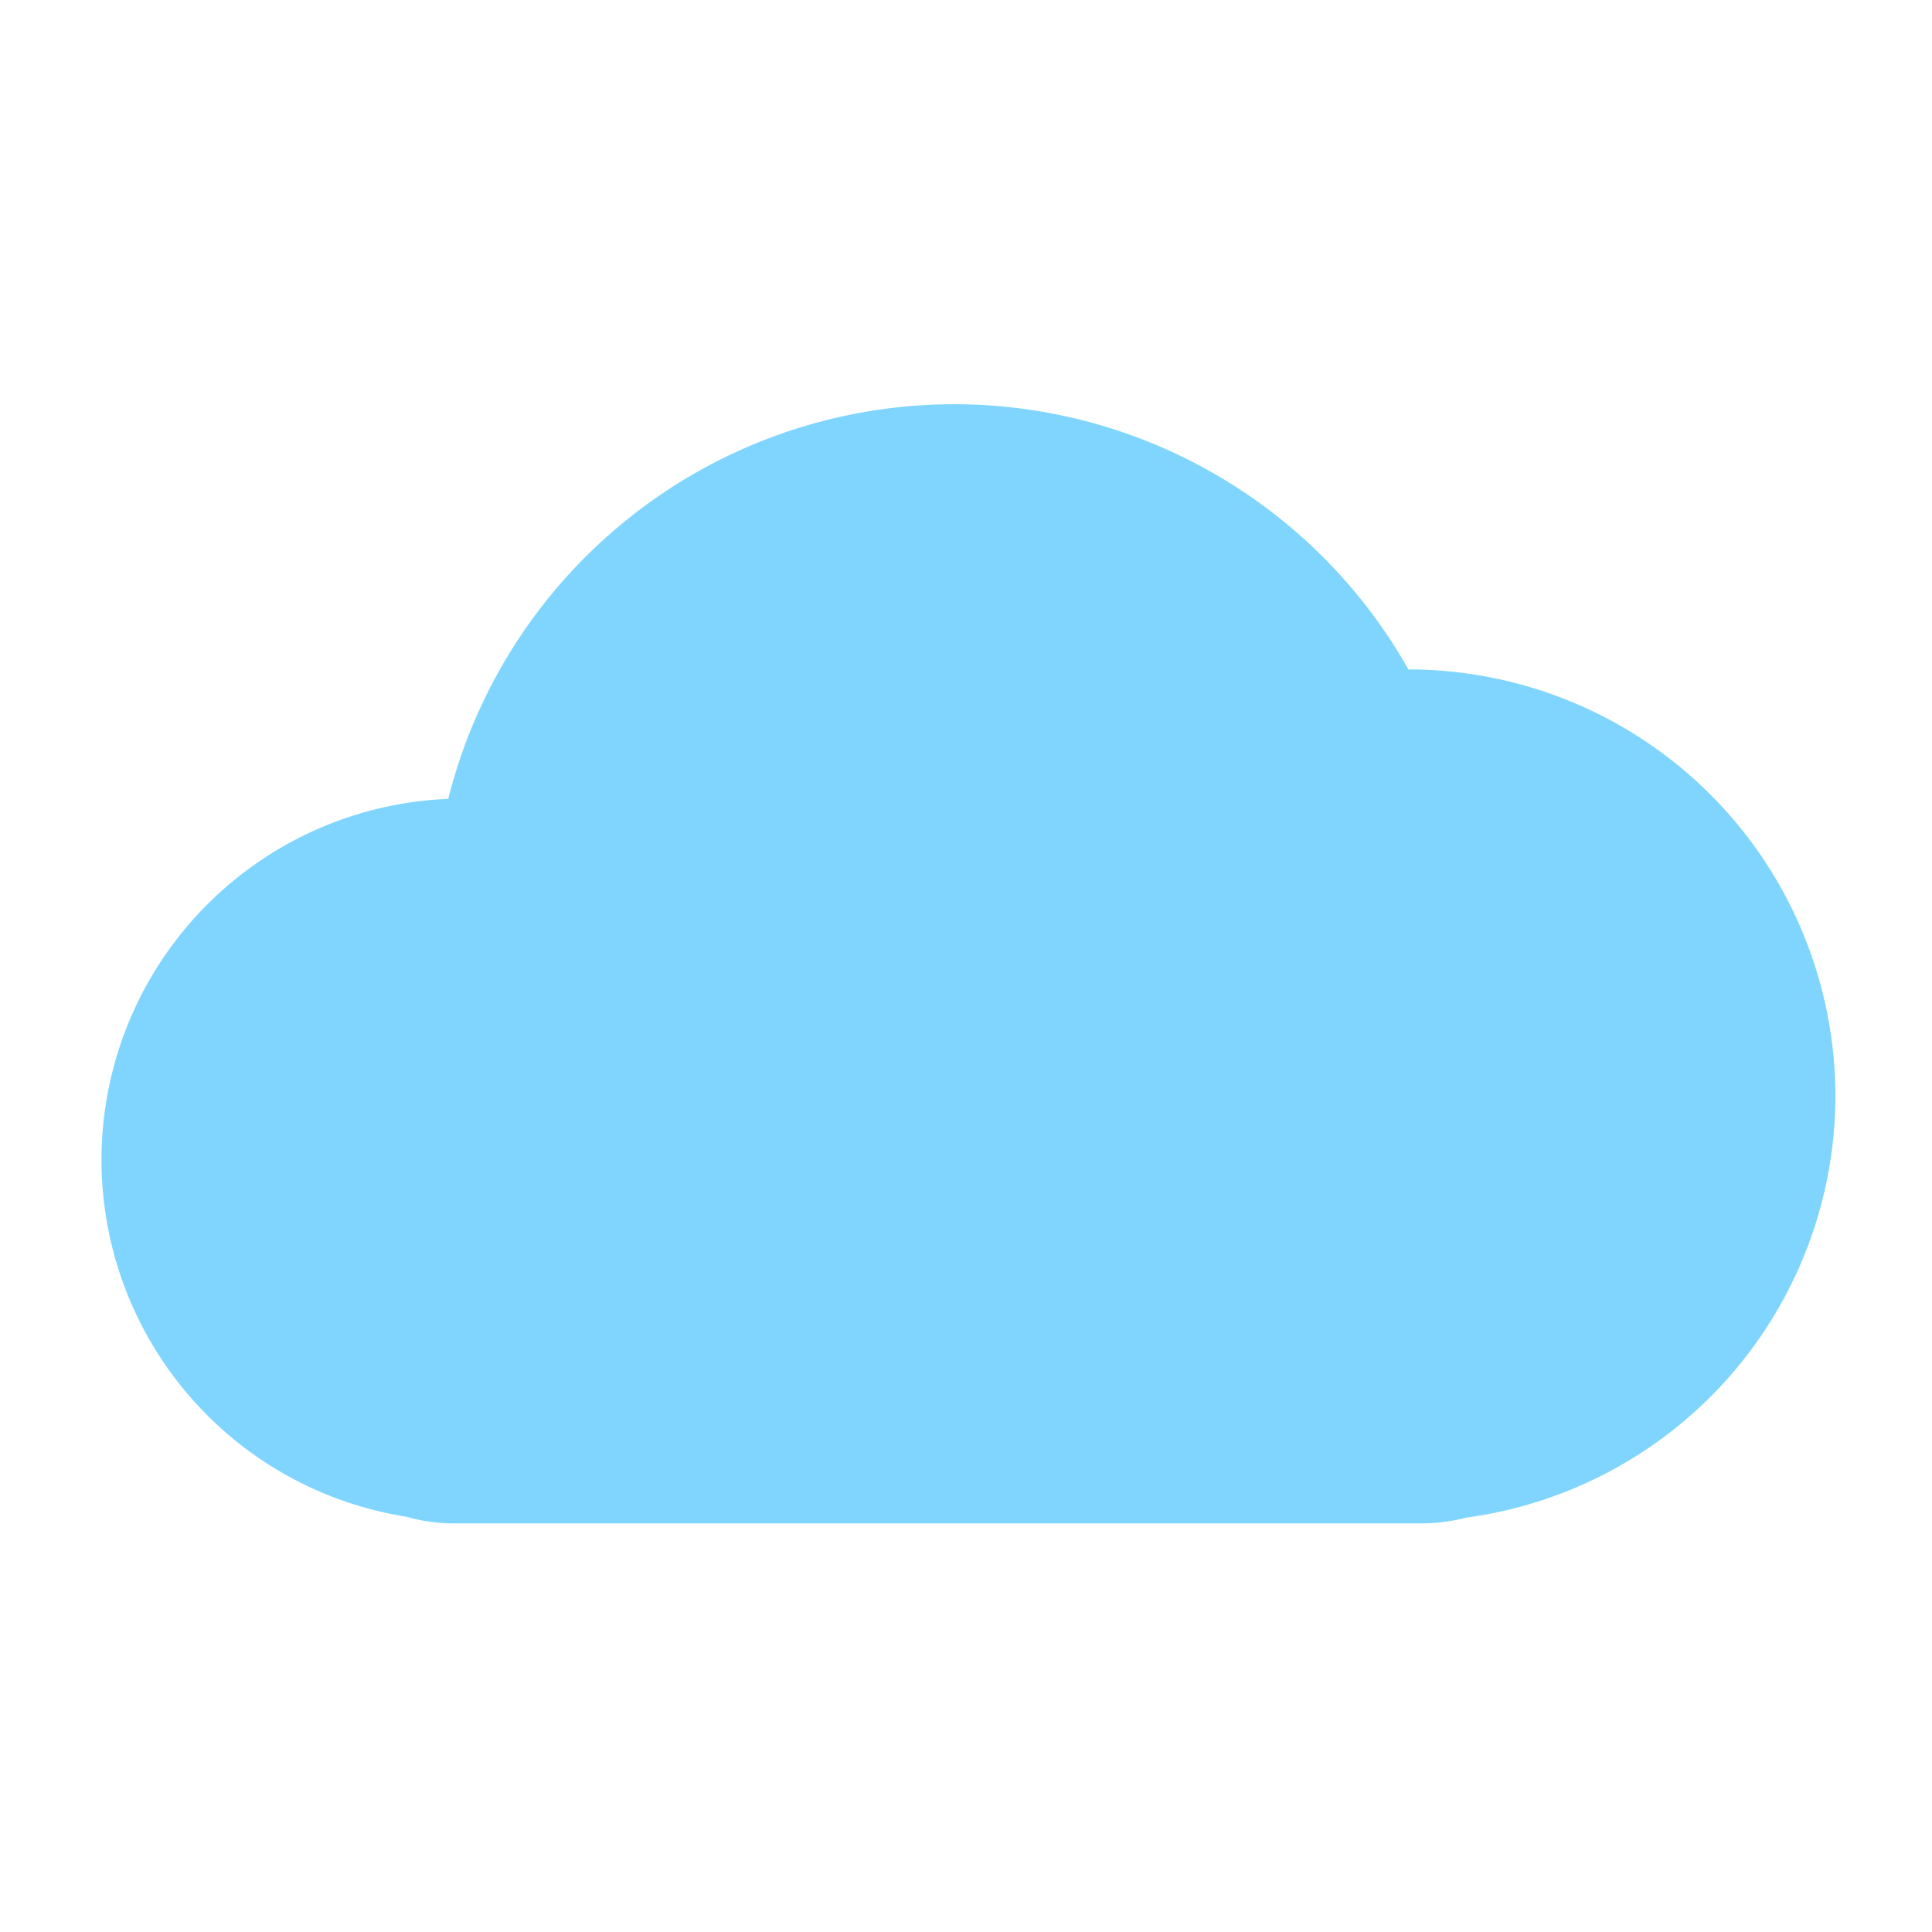 <svg xmlns="http://www.w3.org/2000/svg" viewBox="0 0 20 20"><defs><style>.cls-1{fill:#80d5ff;}</style></defs><title>阴天</title><g id="图层_1" data-name="图层 1"><path class="cls-1" d="M19,11.35a4.42,4.42,0,0,0-4.42-4.42h0A5.4,5.4,0,0,0,4.64,8.27a3.74,3.74,0,0,0-.44,7.43,1.82,1.82,0,0,0,.48.07H14.73a1.83,1.83,0,0,0,.45-.06A4.41,4.41,0,0,0,19,11.35Z"/></g></svg>